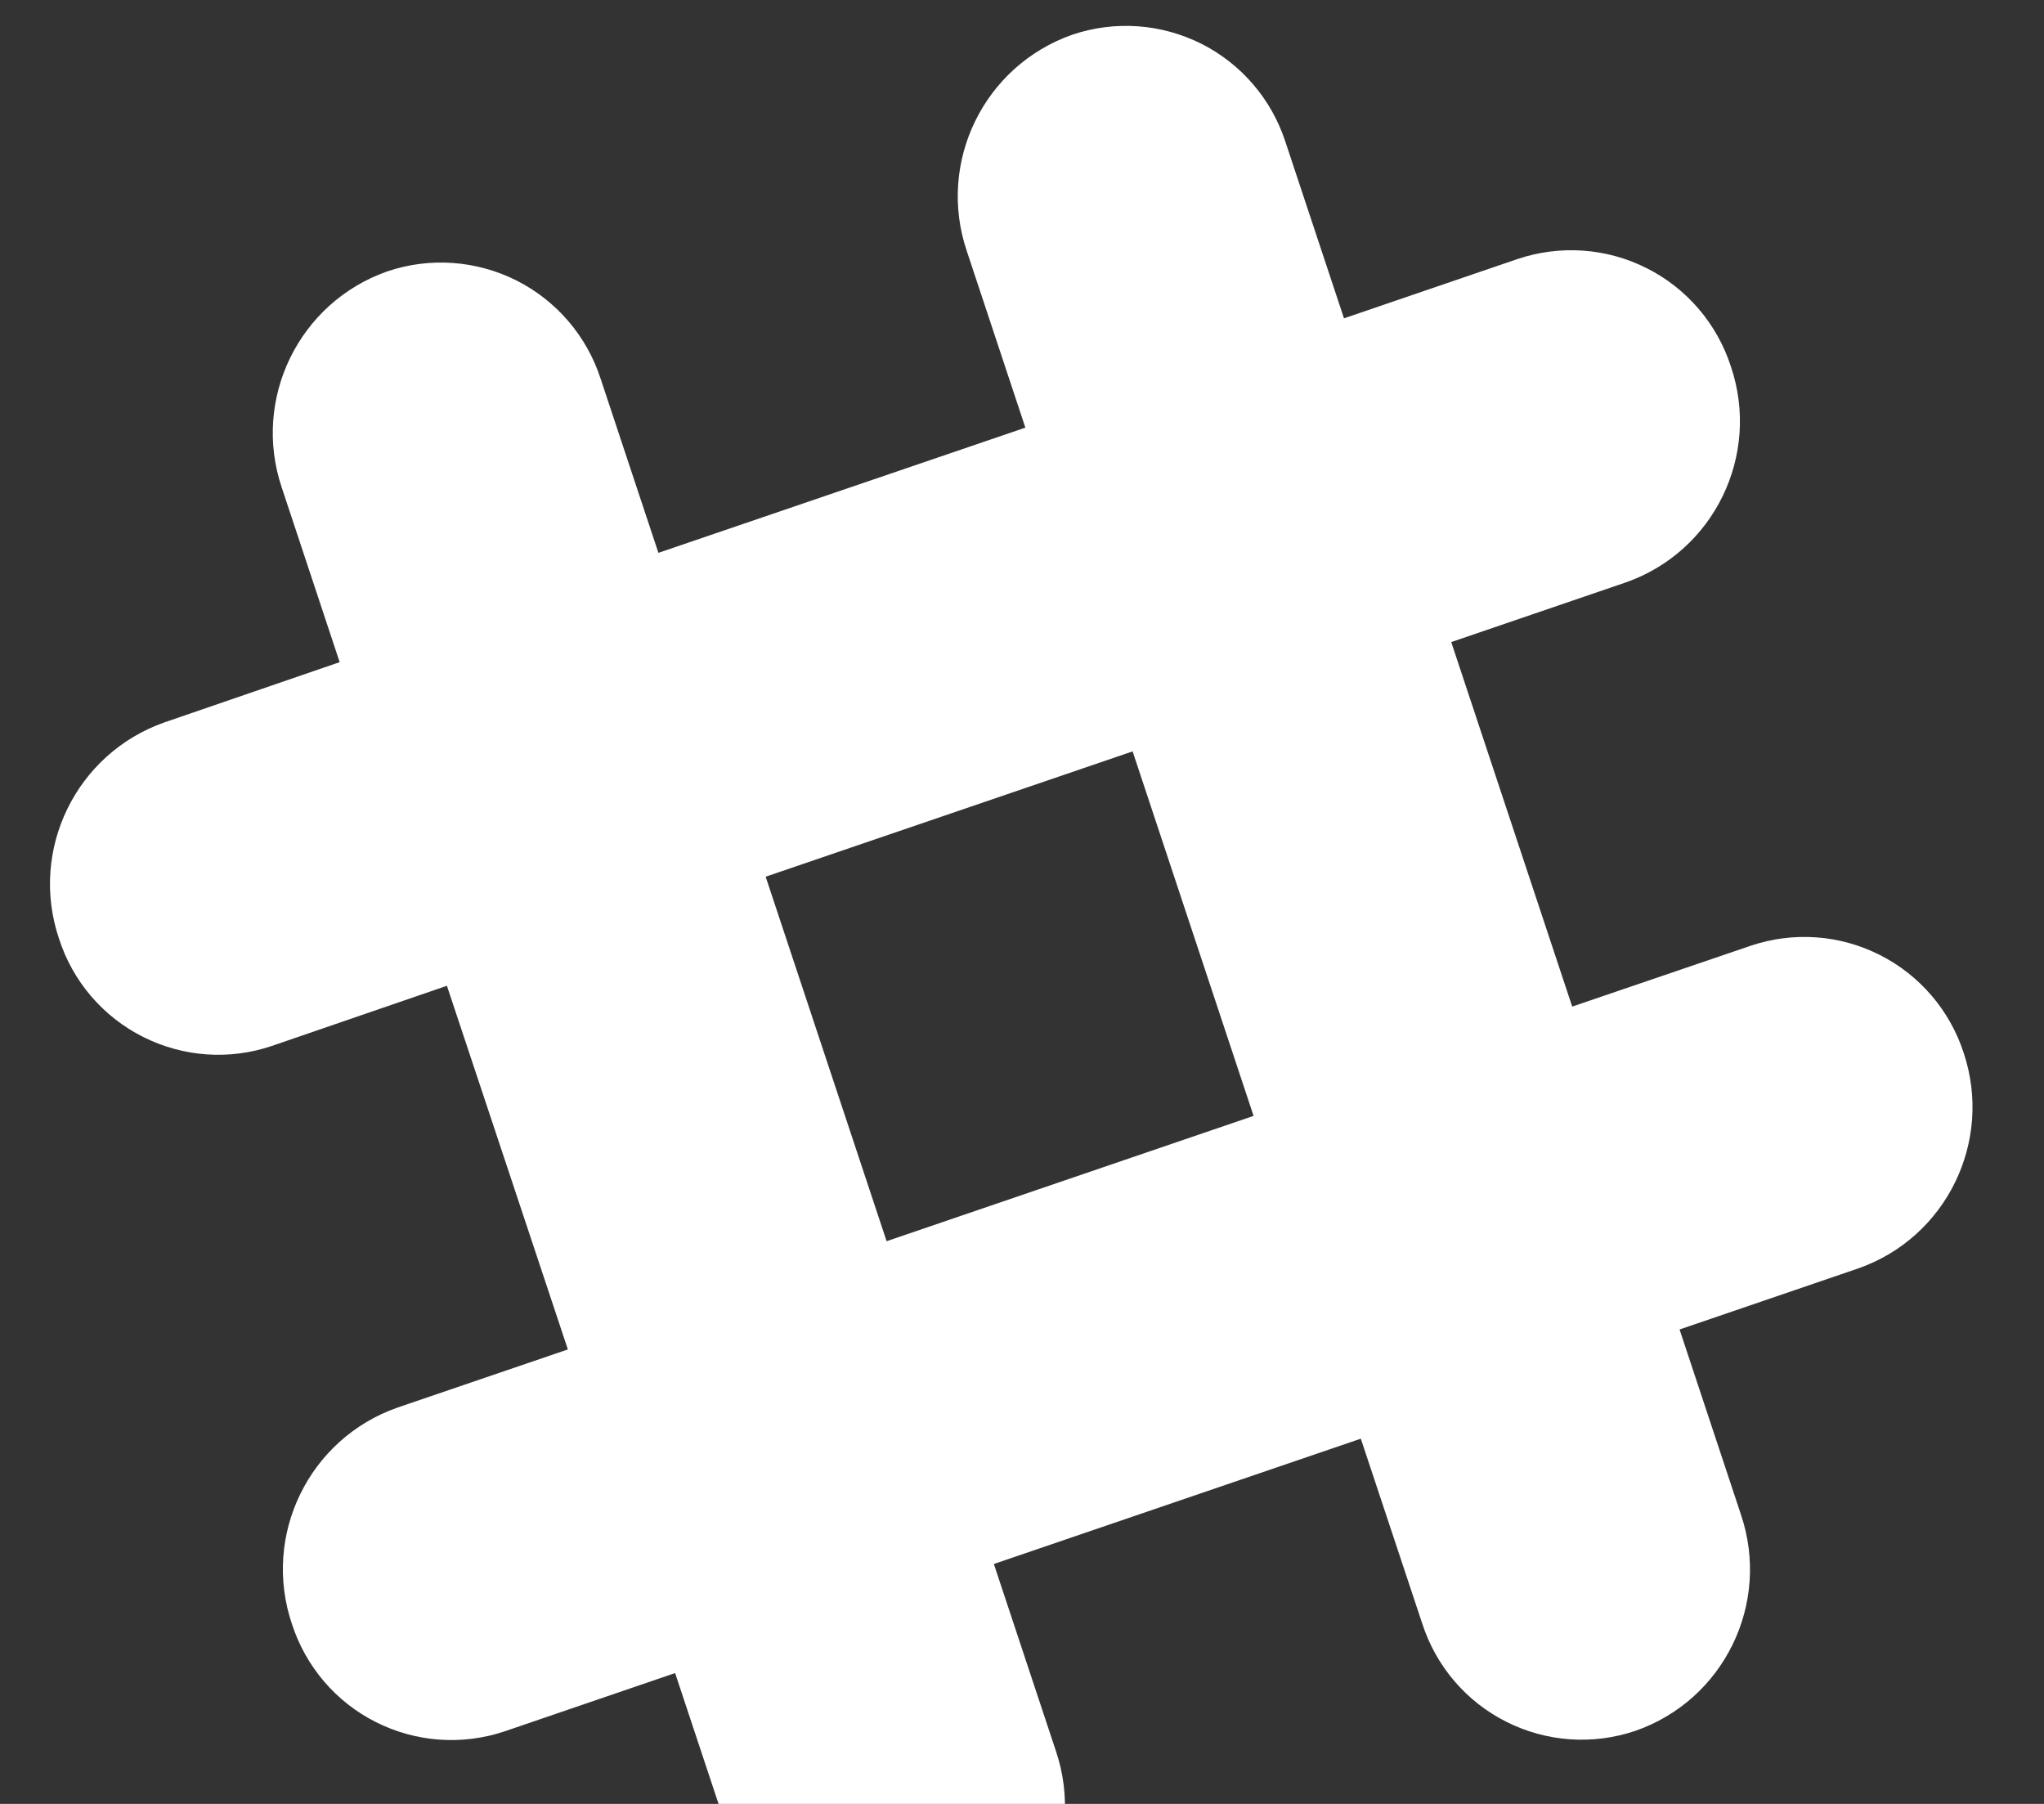 <svg width="17" height="15" viewBox="0 0 17 15" fill="none" xmlns="http://www.w3.org/2000/svg">
<rect x="0" y="0" width="17" height="15" fill="#333333" stroke="none"/>
<path fill-rule="evenodd" clip-rule="evenodd" d="M16.332 8.755C16.217 8.401 15.965 8.107 15.633 7.94C15.3 7.772 14.914 7.745 14.561 7.864L13.076 8.37L12.07 5.339L13.516 4.845C14.254 4.59 14.647 3.785 14.395 3.045C14.28 2.691 14.028 2.397 13.696 2.23C13.363 2.062 12.977 2.035 12.624 2.153L11.178 2.647L10.691 1.18C10.576 0.826 10.325 0.532 9.992 0.364C9.659 0.197 9.273 0.169 8.92 0.288C8.183 0.546 7.791 1.349 8.041 2.088L8.528 3.556L5.476 4.597L4.995 3.148C4.88 2.794 4.628 2.5 4.295 2.332C3.962 2.165 3.576 2.137 3.223 2.256C2.486 2.514 2.094 3.317 2.344 4.056L2.825 5.506L1.37 6.006C0.633 6.264 0.241 7.067 0.491 7.806C0.605 8.161 0.857 8.455 1.19 8.622C1.523 8.79 1.909 8.817 2.262 8.697L3.717 8.197L4.723 11.221L3.307 11.704C2.57 11.962 2.178 12.765 2.428 13.504C2.543 13.859 2.794 14.153 3.127 14.32C3.46 14.488 3.846 14.515 4.199 14.396L5.615 13.912L6.132 15.469C6.247 15.824 6.498 16.118 6.831 16.285C7.164 16.453 7.55 16.48 7.903 16.36C8.64 16.103 9.032 15.3 8.782 14.56L8.266 13.005L11.318 11.963L11.829 13.501C11.944 13.856 12.195 14.15 12.528 14.317C12.861 14.485 13.247 14.512 13.6 14.393C14.338 14.137 14.73 13.333 14.479 12.593L13.969 11.055L15.453 10.548C16.187 10.292 16.578 9.493 16.332 8.755ZM7.374 10.321L6.368 7.29L9.42 6.248L10.426 9.279L7.374 10.321Z" fill="white"/>
</svg>
